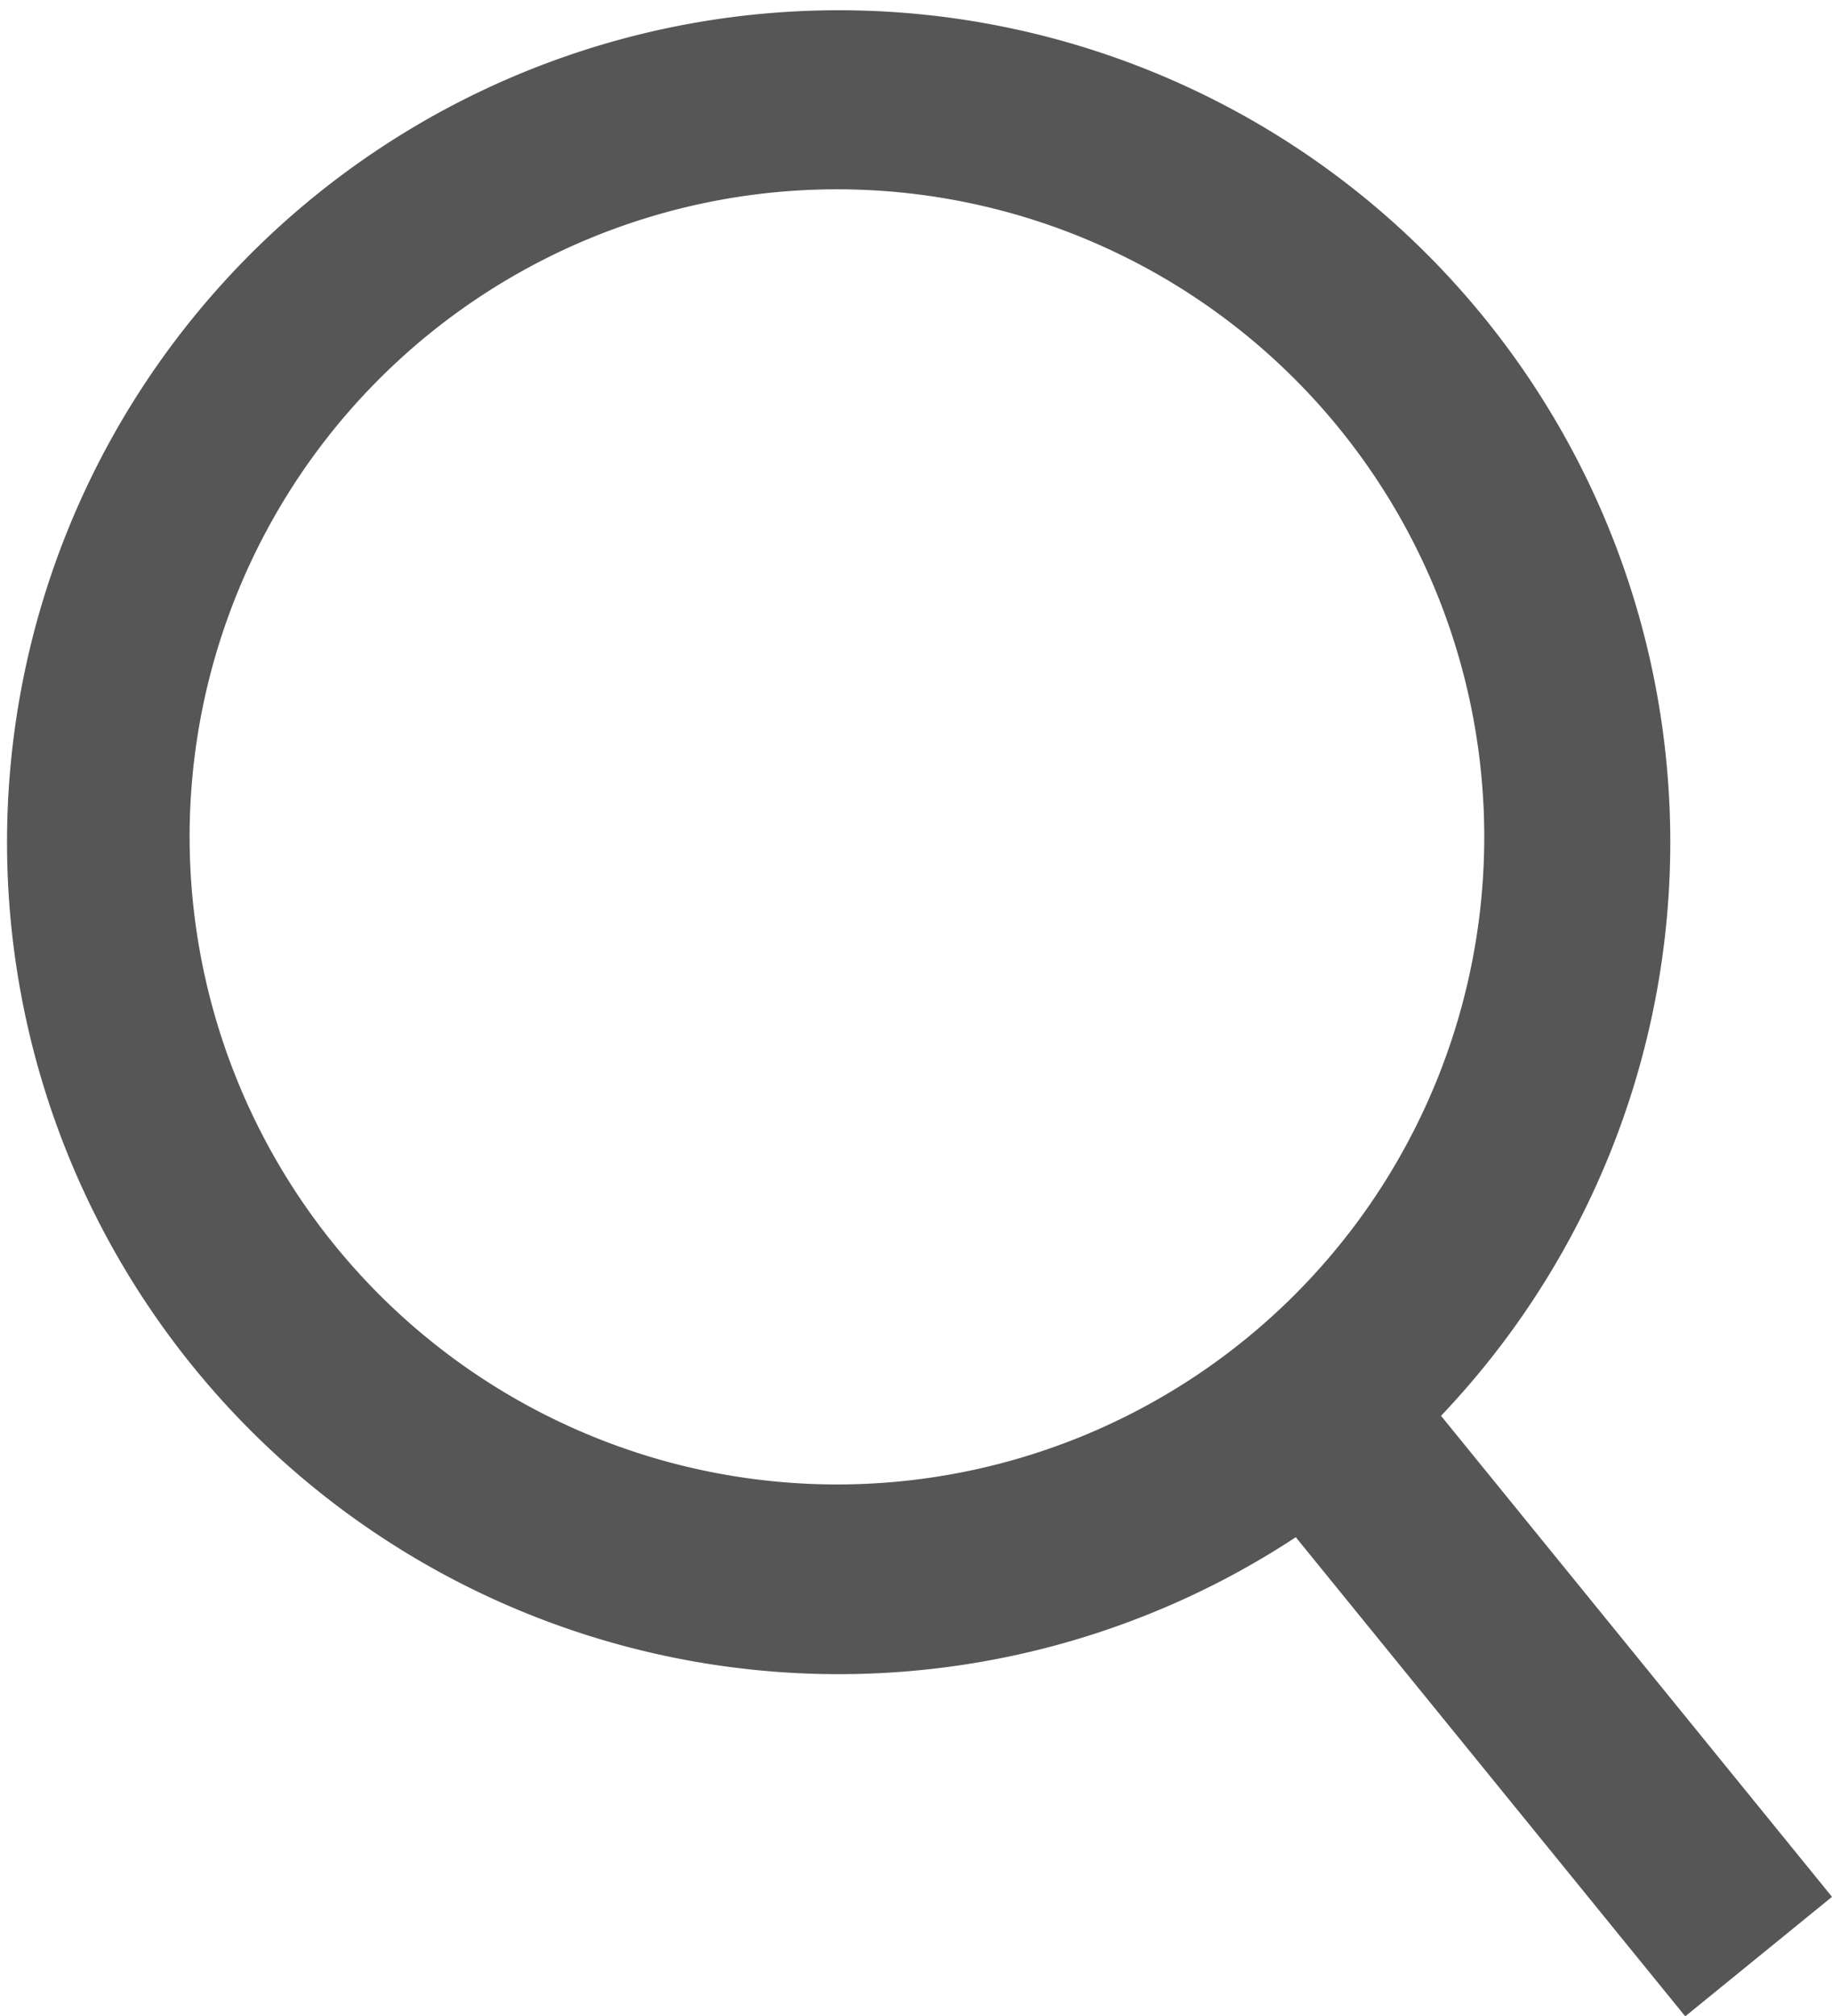 <svg xmlns="http://www.w3.org/2000/svg" viewBox="0 0 48.31 53.15"><title>Asset 28</title><g id="Layer_2" data-name="Layer 2"><g id="Layer_17" data-name="Layer 17"><path d="M38,37.32a21.93,21.93,0,1,0-3.83,3.2L44.44,53.15,48.31,50ZM5,22.06A17.07,17.07,0,1,1,22.07,39.13,17.08,17.08,0,0,1,5,22.06Z" fill="#565656"/></g></g></svg>
